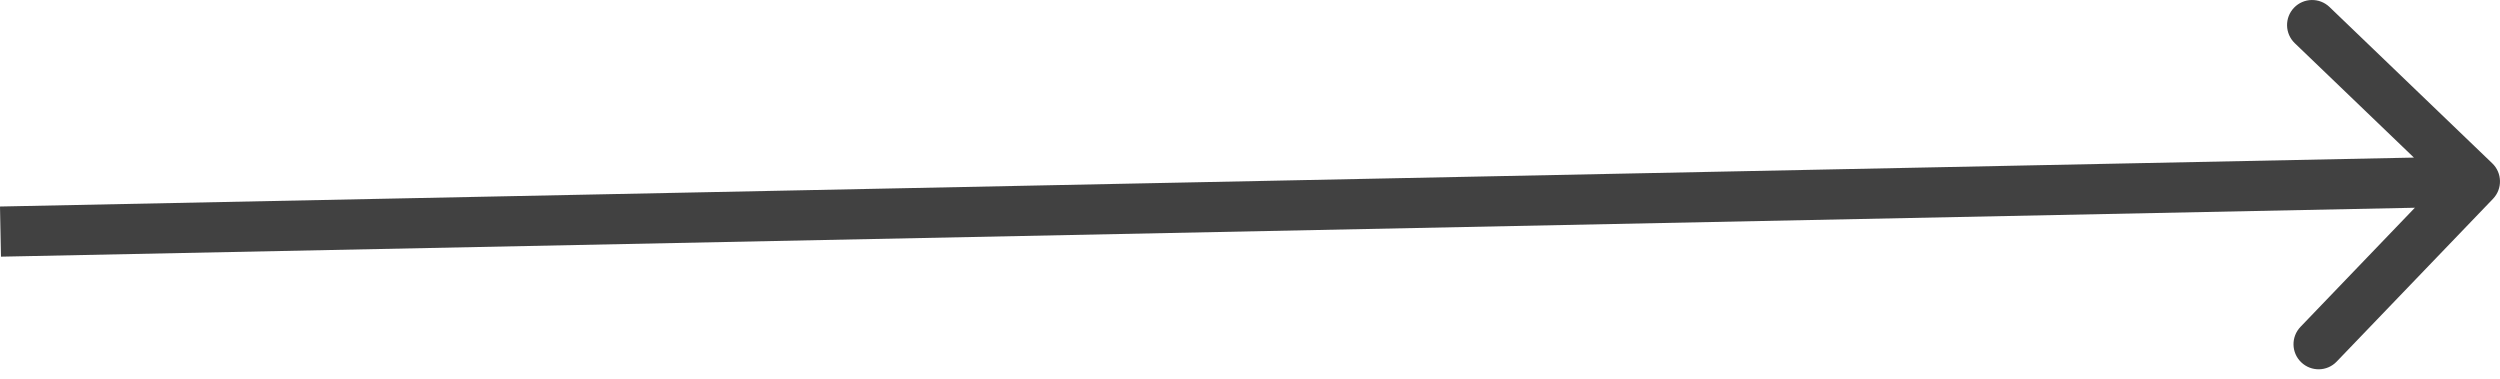 <svg width="33" height="5" viewBox="0 0 33 5" fill="none" xmlns="http://www.w3.org/2000/svg">
<path d="M32.908 2.624C33.034 2.492 33.03 2.283 32.898 2.156L30.749 0.092C30.617 -0.034 30.408 -0.03 30.281 0.102C30.155 0.234 30.159 0.443 30.291 0.57L32.201 2.404L30.367 4.314C30.24 4.446 30.244 4.656 30.376 4.782C30.508 4.909 30.718 4.905 30.844 4.773L32.908 2.624ZM0.013 3.388L32.676 2.726L32.662 2.064L8.24706e-06 2.726L0.013 3.388Z" fill="#414141"/>
</svg>
